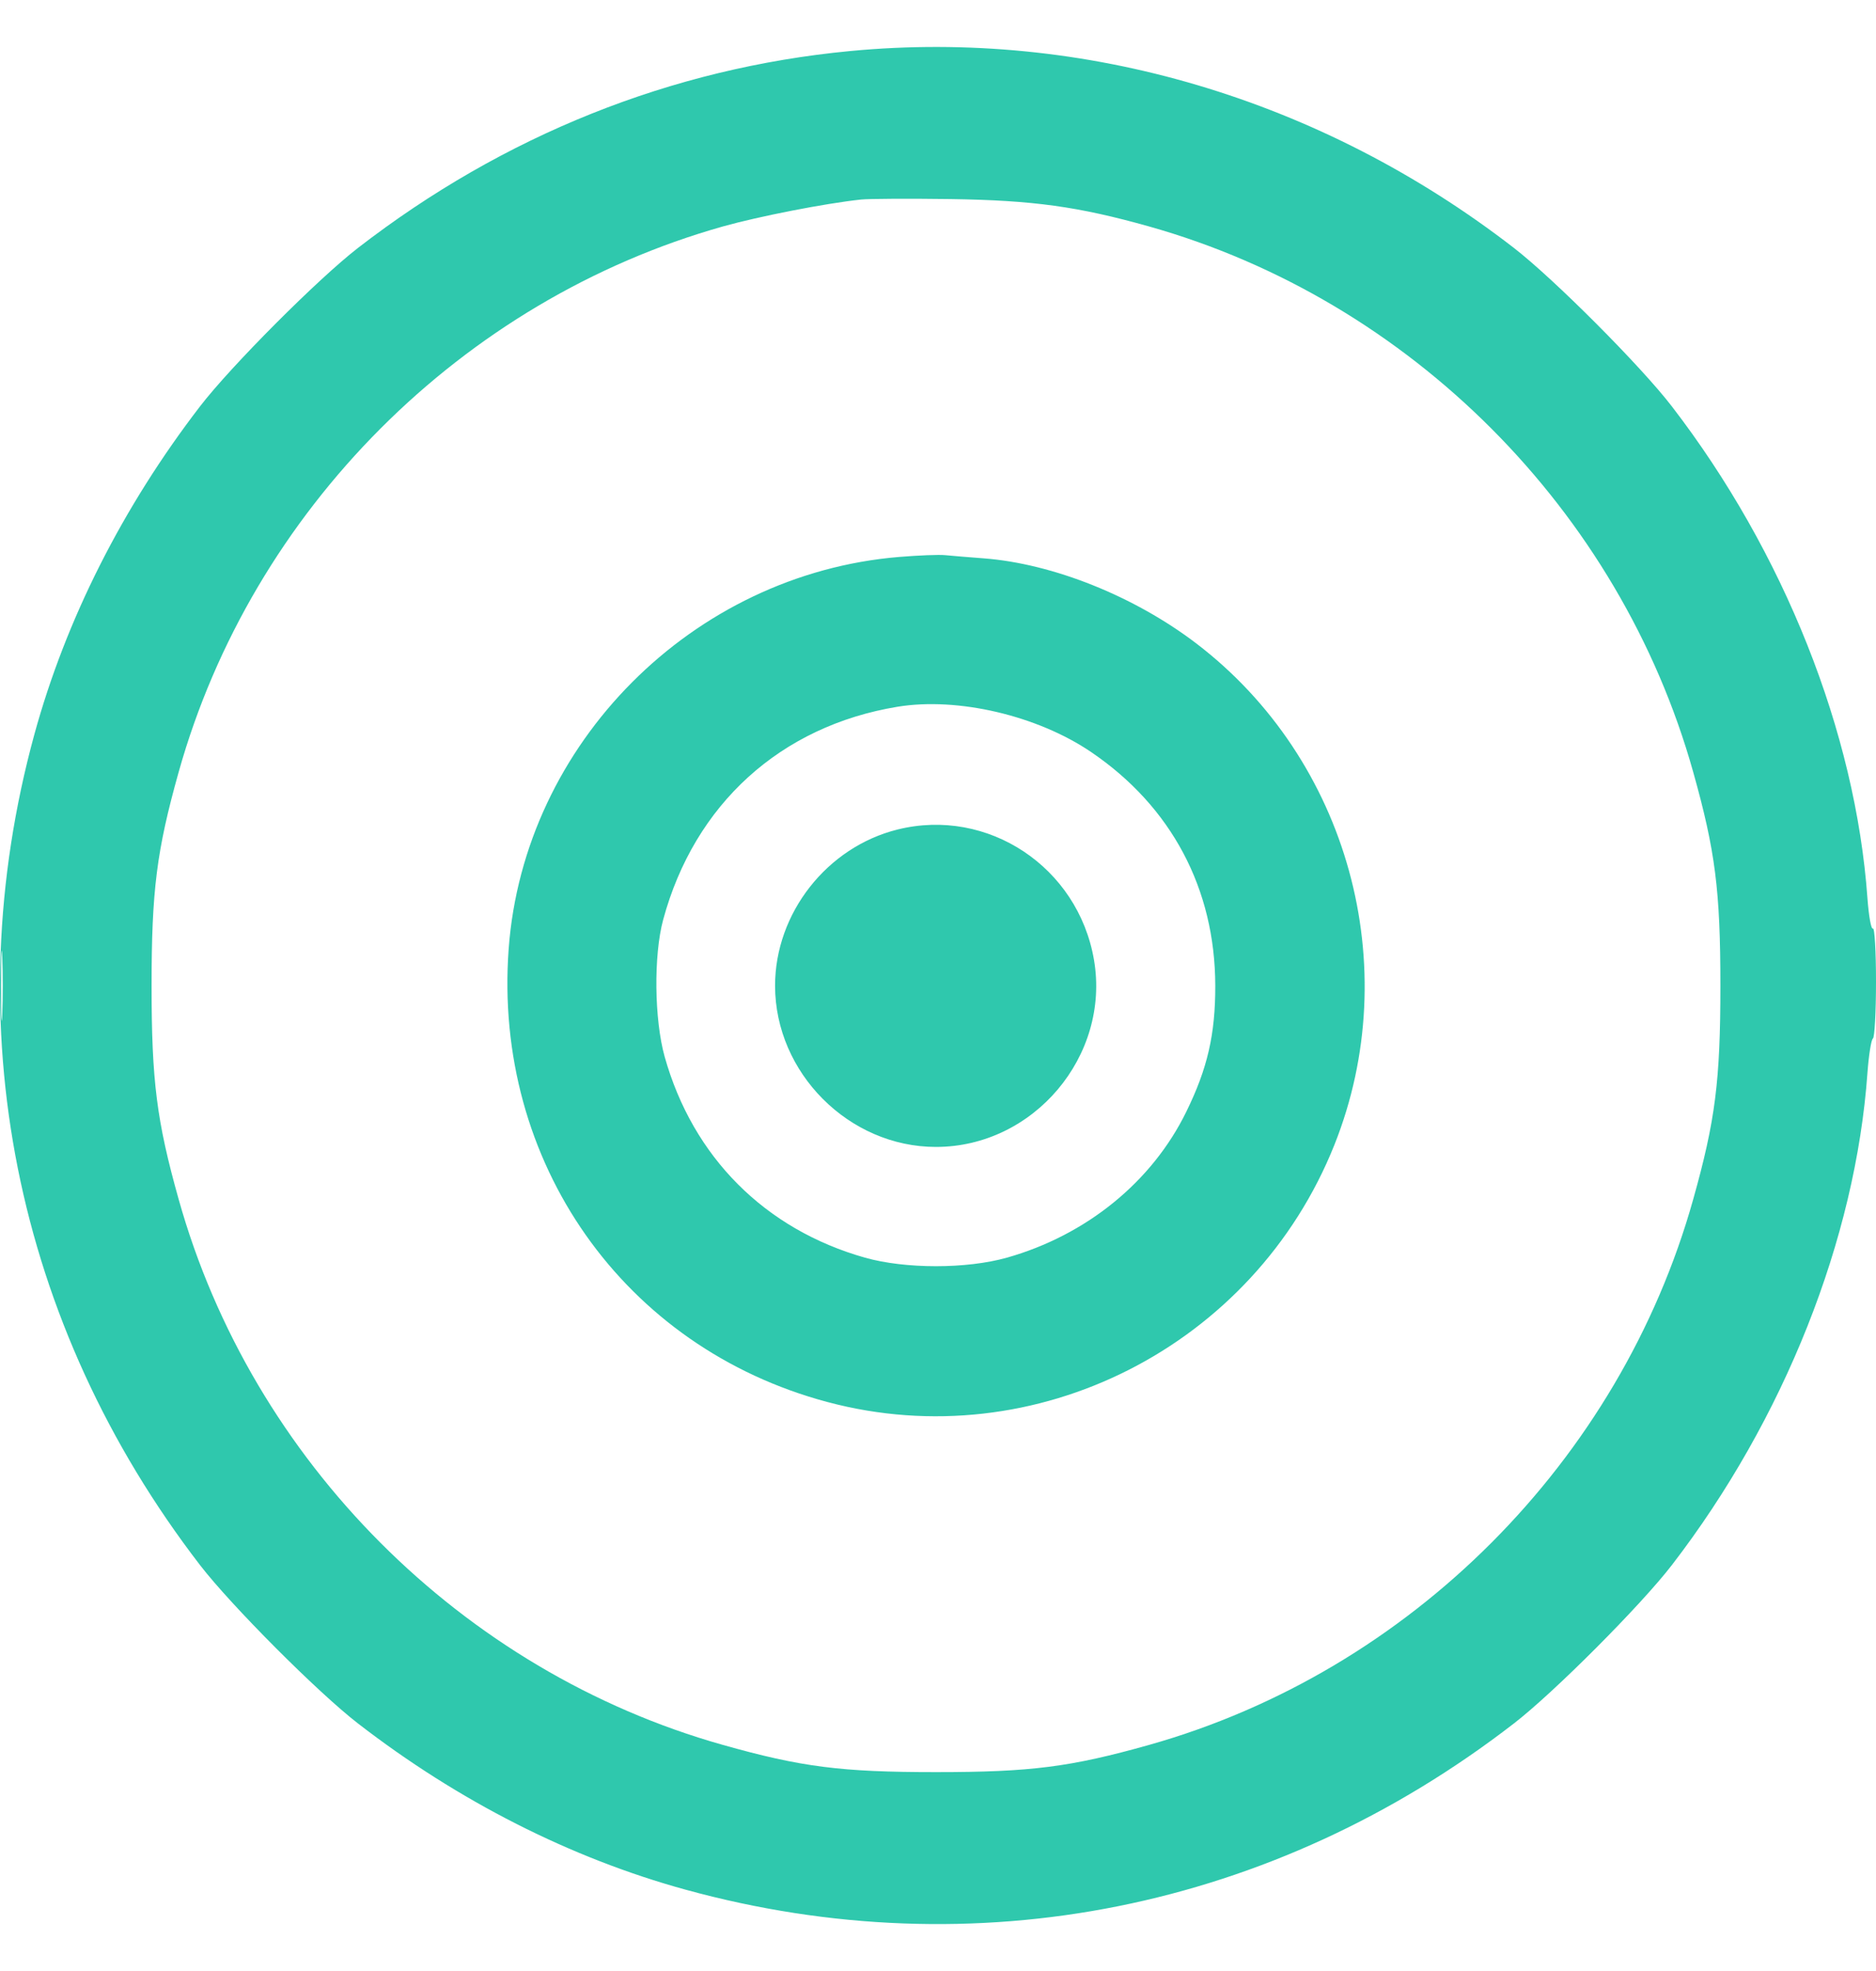 <svg width="20" height="21" viewBox="0 0 20 21" fill="none" xmlns="http://www.w3.org/2000/svg">
<path id="Vector" fill-rule="evenodd" clip-rule="evenodd" d="M9.062 0.544C7.159 0.725 5.37 1.441 3.817 2.641C3.39 2.971 2.462 3.901 2.133 4.329C1.308 5.401 0.702 6.6 0.366 7.826C-0.481 10.921 0.155 14.107 2.133 16.676C2.462 17.103 3.39 18.034 3.817 18.363C4.887 19.19 6.084 19.797 7.307 20.133C10.396 20.982 13.575 20.345 16.139 18.363C16.566 18.034 17.494 17.103 17.823 16.676C19.02 15.122 19.783 13.201 19.909 11.429C19.923 11.24 19.949 11.076 19.967 11.065C19.985 11.054 20 10.781 20 10.459C20 10.136 19.985 9.882 19.967 9.893C19.948 9.904 19.923 9.76 19.909 9.573C19.783 7.803 19.019 5.882 17.823 4.329C17.494 3.901 16.566 2.971 16.139 2.641C14.085 1.053 11.559 0.305 9.062 0.544ZM9.179 2.126C8.796 2.167 8.091 2.305 7.706 2.413C4.923 3.197 2.687 5.437 1.905 8.225C1.67 9.062 1.616 9.488 1.616 10.502C1.616 11.516 1.67 11.943 1.905 12.779C2.687 15.567 4.923 17.807 7.706 18.591C8.544 18.827 8.967 18.881 9.978 18.881C10.99 18.881 11.412 18.827 12.251 18.591C15.033 17.807 17.269 15.567 18.051 12.779C18.287 11.939 18.341 11.516 18.341 10.502C18.341 9.489 18.287 9.065 18.051 8.225C17.269 5.437 15.032 3.196 12.251 2.413C11.493 2.2 11.014 2.134 10.134 2.121C9.694 2.115 9.264 2.117 9.179 2.126ZM9.585 5.934C7.384 6.116 5.585 7.92 5.423 10.108C5.255 12.379 6.648 14.359 8.822 14.938C11.037 15.529 13.368 14.347 14.226 12.198C14.983 10.299 14.375 8.092 12.753 6.855C12.094 6.353 11.225 6.005 10.488 5.949C10.325 5.937 10.14 5.921 10.076 5.915C10.011 5.908 9.791 5.917 9.585 5.934ZM9.569 7.53C8.321 7.735 7.403 8.569 7.07 9.799C6.967 10.18 6.975 10.862 7.086 11.259C7.387 12.329 8.155 13.098 9.222 13.4C9.653 13.521 10.303 13.521 10.734 13.4C11.582 13.16 12.282 12.592 12.647 11.845C12.873 11.385 12.957 11.02 12.956 10.502C12.954 9.47 12.489 8.594 11.633 8.013C11.06 7.624 10.211 7.425 9.569 7.53ZM9.569 8.838C8.816 9.025 8.263 9.73 8.263 10.502C8.263 11.431 9.051 12.22 9.978 12.22C11.019 12.22 11.838 11.252 11.663 10.227C11.493 9.237 10.531 8.599 9.569 8.838ZM0.011 10.502C0.011 10.835 0.017 10.972 0.024 10.805C0.031 10.638 0.031 10.366 0.024 10.199C0.017 10.033 0.011 10.169 0.011 10.502Z" fill="#2FC8AD"/>
</svg>
